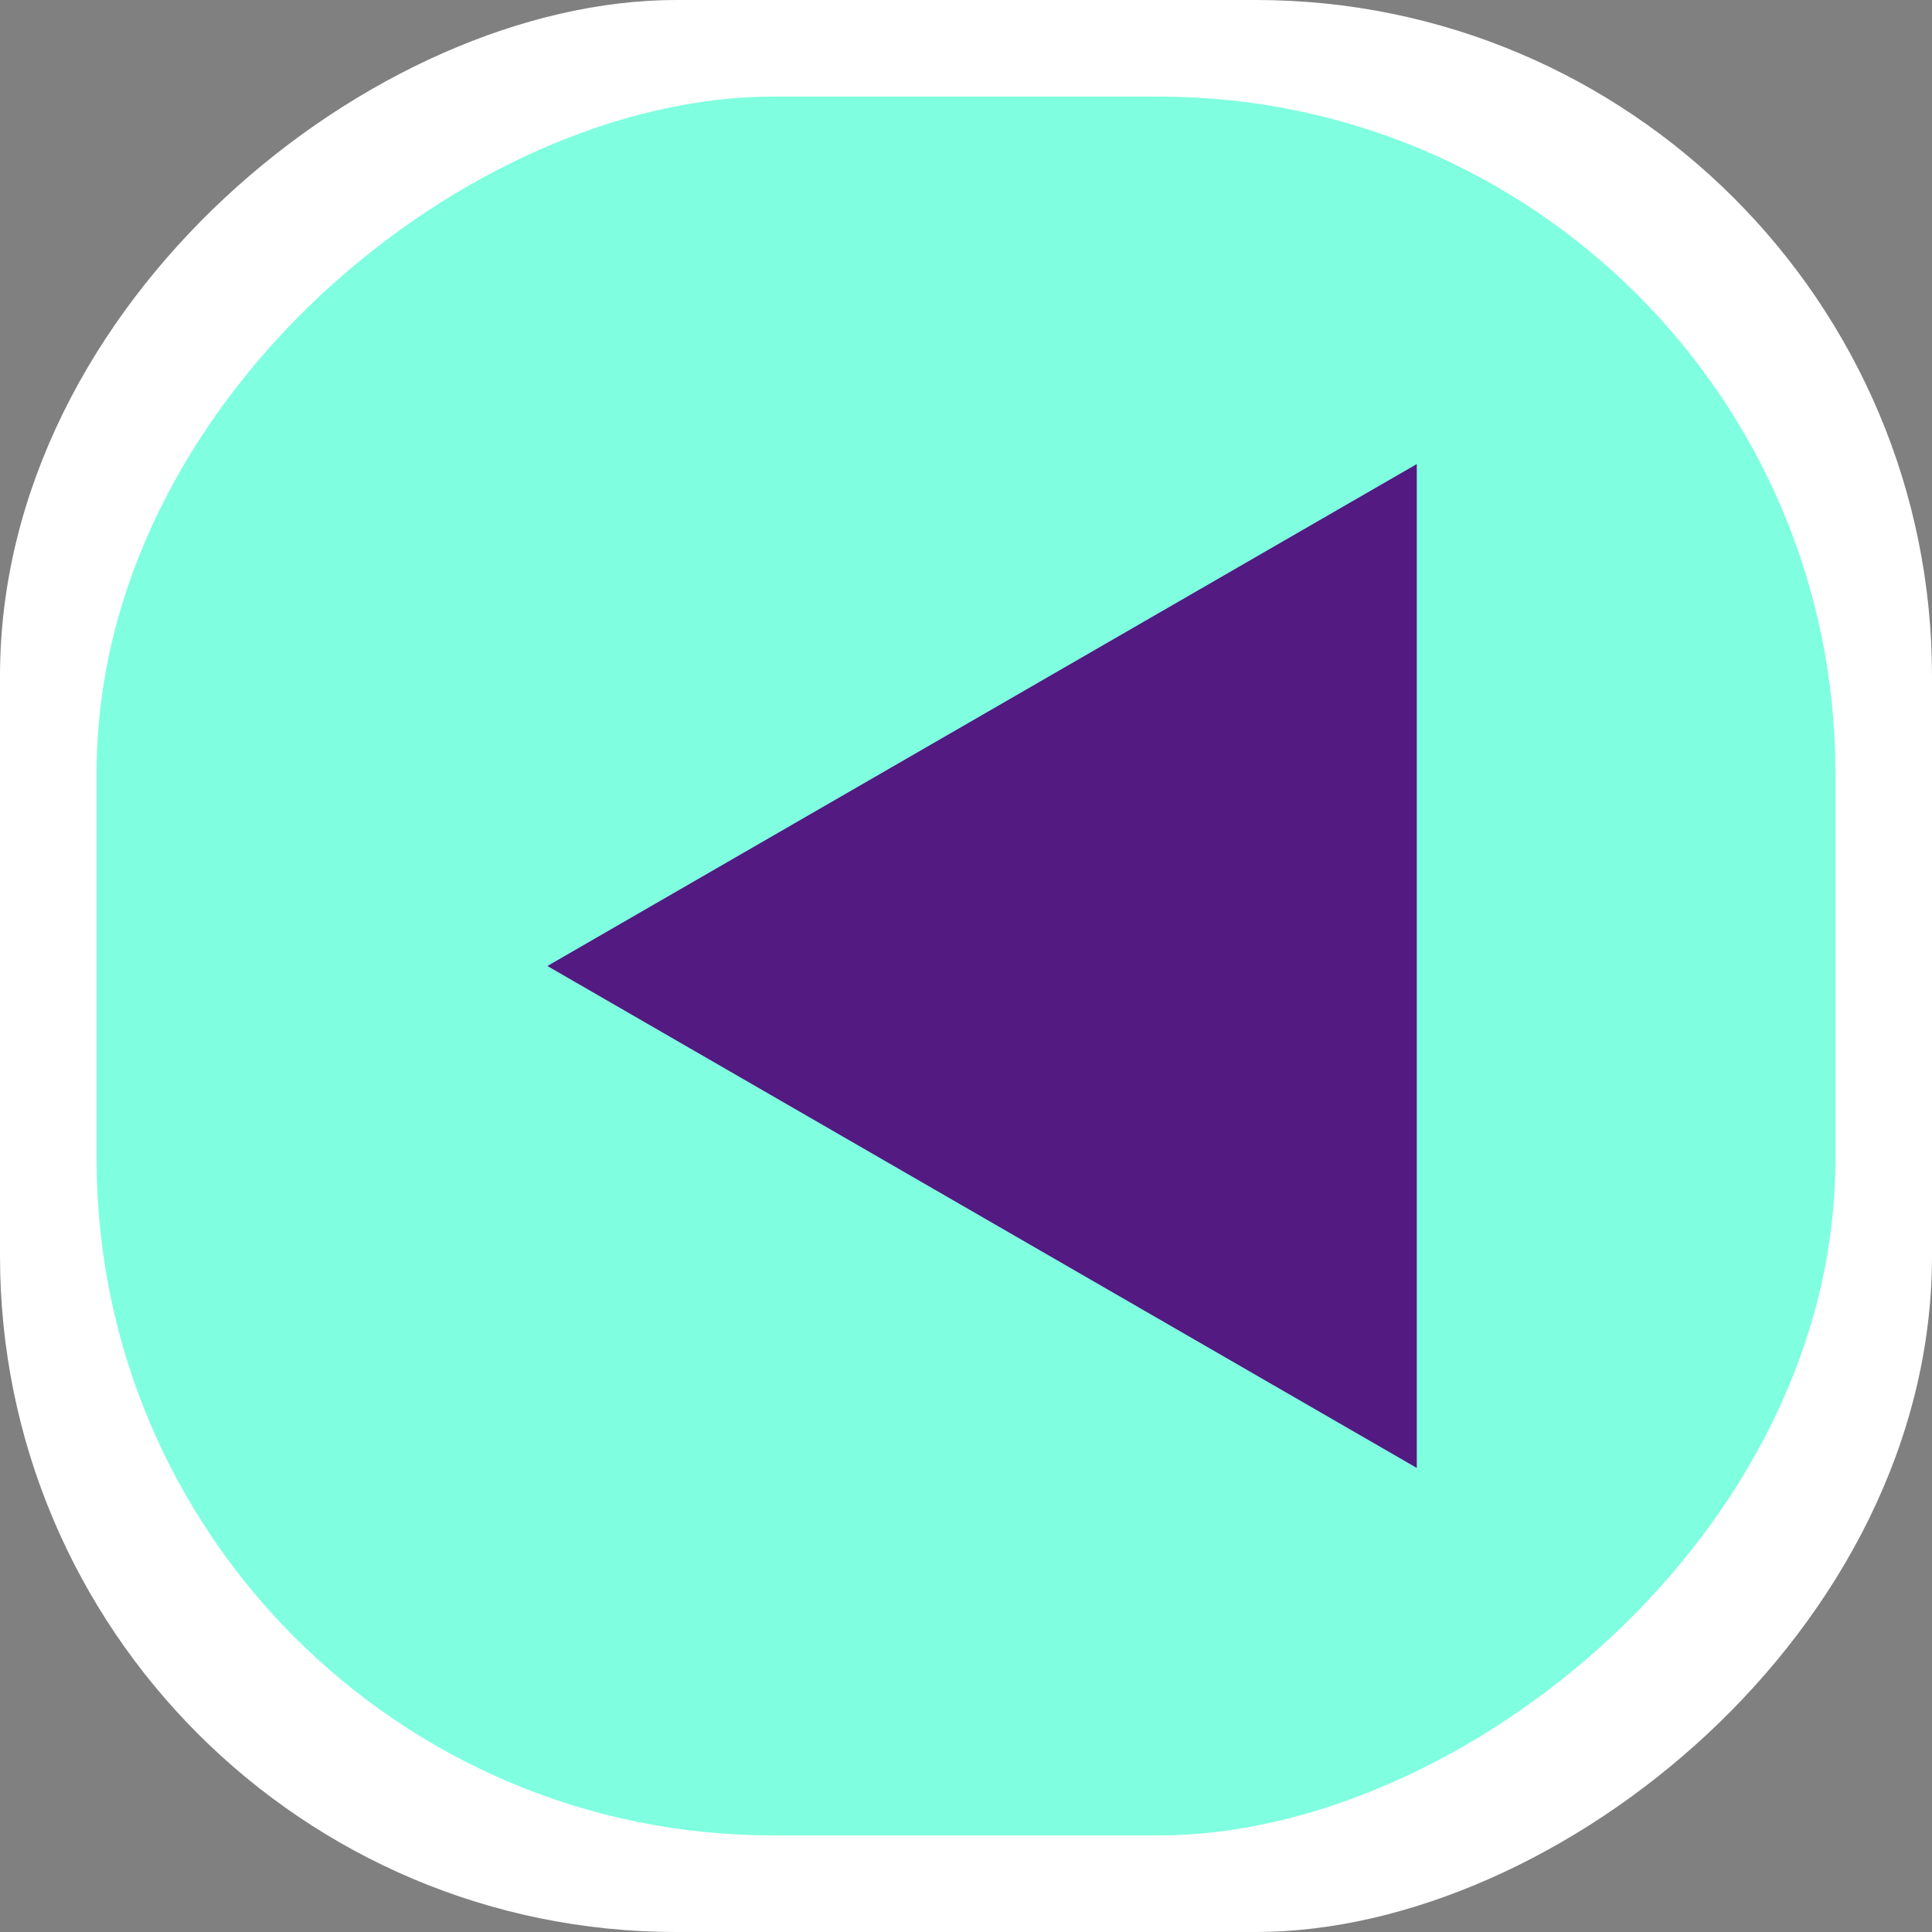 <svg width="40" height="40" viewBox="0 0 40 40" fill="none" xmlns="http://www.w3.org/2000/svg">
<rect x="0" y="0" width="40" height="40" fill="#808080" stroke="none"/>
<rect y="40" width="40" height="40" rx="14" transform="rotate(-90 0 40)" fill="white"/>
<rect x="2" y="38" width="36" height="36" rx="14" transform="rotate(-90 2 38)" fill="#7FFFE0"/>
<path d="M11.333 20L29.333 9.608L29.333 30.392L11.333 20Z" fill="#531A82"/>
</svg>
